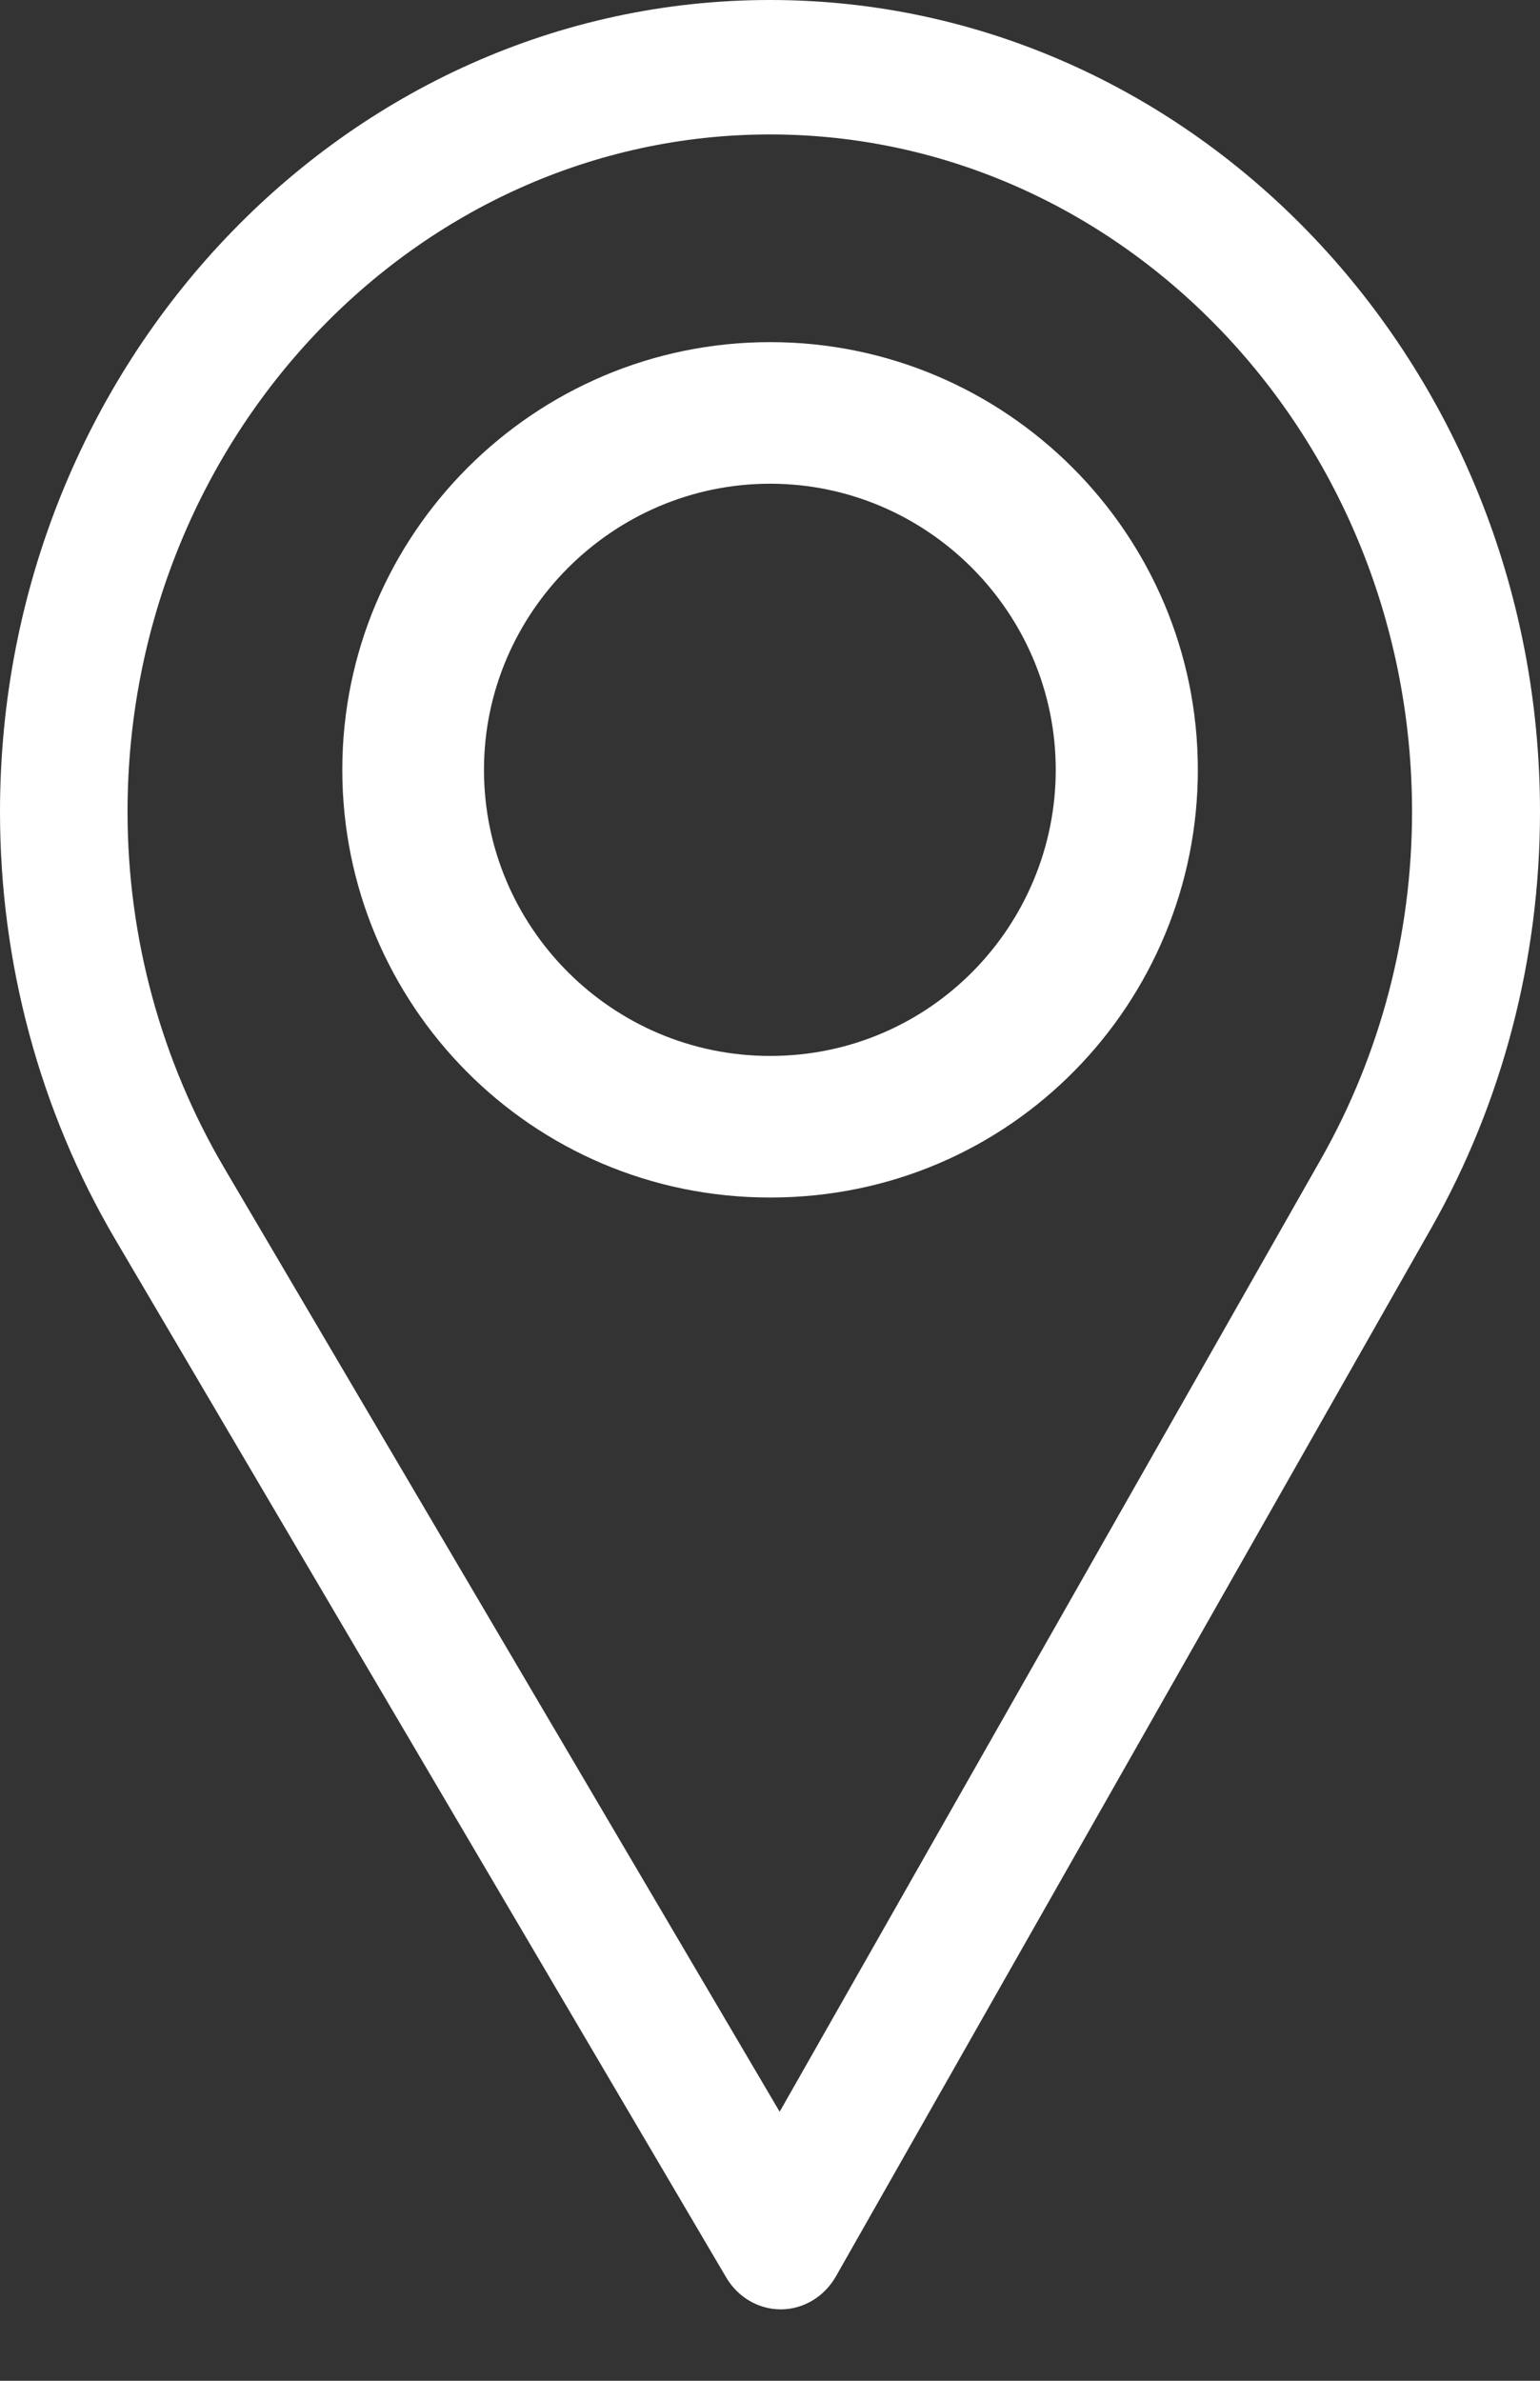 <svg width="11" height="17" viewBox="0 0 11 17" fill="none" xmlns="http://www.w3.org/2000/svg">
<rect x="0" y="0" width="11" height="17" fill="#333333" stroke="none"/>
<path d="M5.5 0C2.467 0 0 2.601 0 5.797C0 6.877 0.284 7.931 0.821 8.846L5.187 16.262C5.271 16.404 5.418 16.49 5.576 16.49C5.578 16.49 5.579 16.49 5.58 16.49C5.74 16.489 5.887 16.4 5.97 16.256L10.224 8.768C10.732 7.872 11 6.845 11 5.797C11 2.601 8.533 0 5.5 0ZM9.438 8.272L5.569 15.079L1.6 8.337C1.153 7.576 0.911 6.698 0.911 5.797C0.911 3.133 2.973 0.96 5.5 0.96C8.027 0.96 10.086 3.133 10.086 5.797C10.086 6.671 9.86 7.527 9.438 8.272Z" fill="white"/>
<path d="M5.501 2.443C3.816 2.443 2.445 3.813 2.445 5.497C2.445 7.17 3.794 8.551 5.501 8.551C7.229 8.551 8.556 7.152 8.556 5.497C8.556 3.813 7.186 2.443 5.501 2.443ZM5.501 7.54C4.372 7.54 3.457 6.622 3.457 5.497C3.457 4.374 4.378 3.454 5.501 3.454C6.624 3.454 7.541 4.374 7.541 5.497C7.541 6.606 6.648 7.54 5.501 7.54Z" fill="white"/>
</svg>
